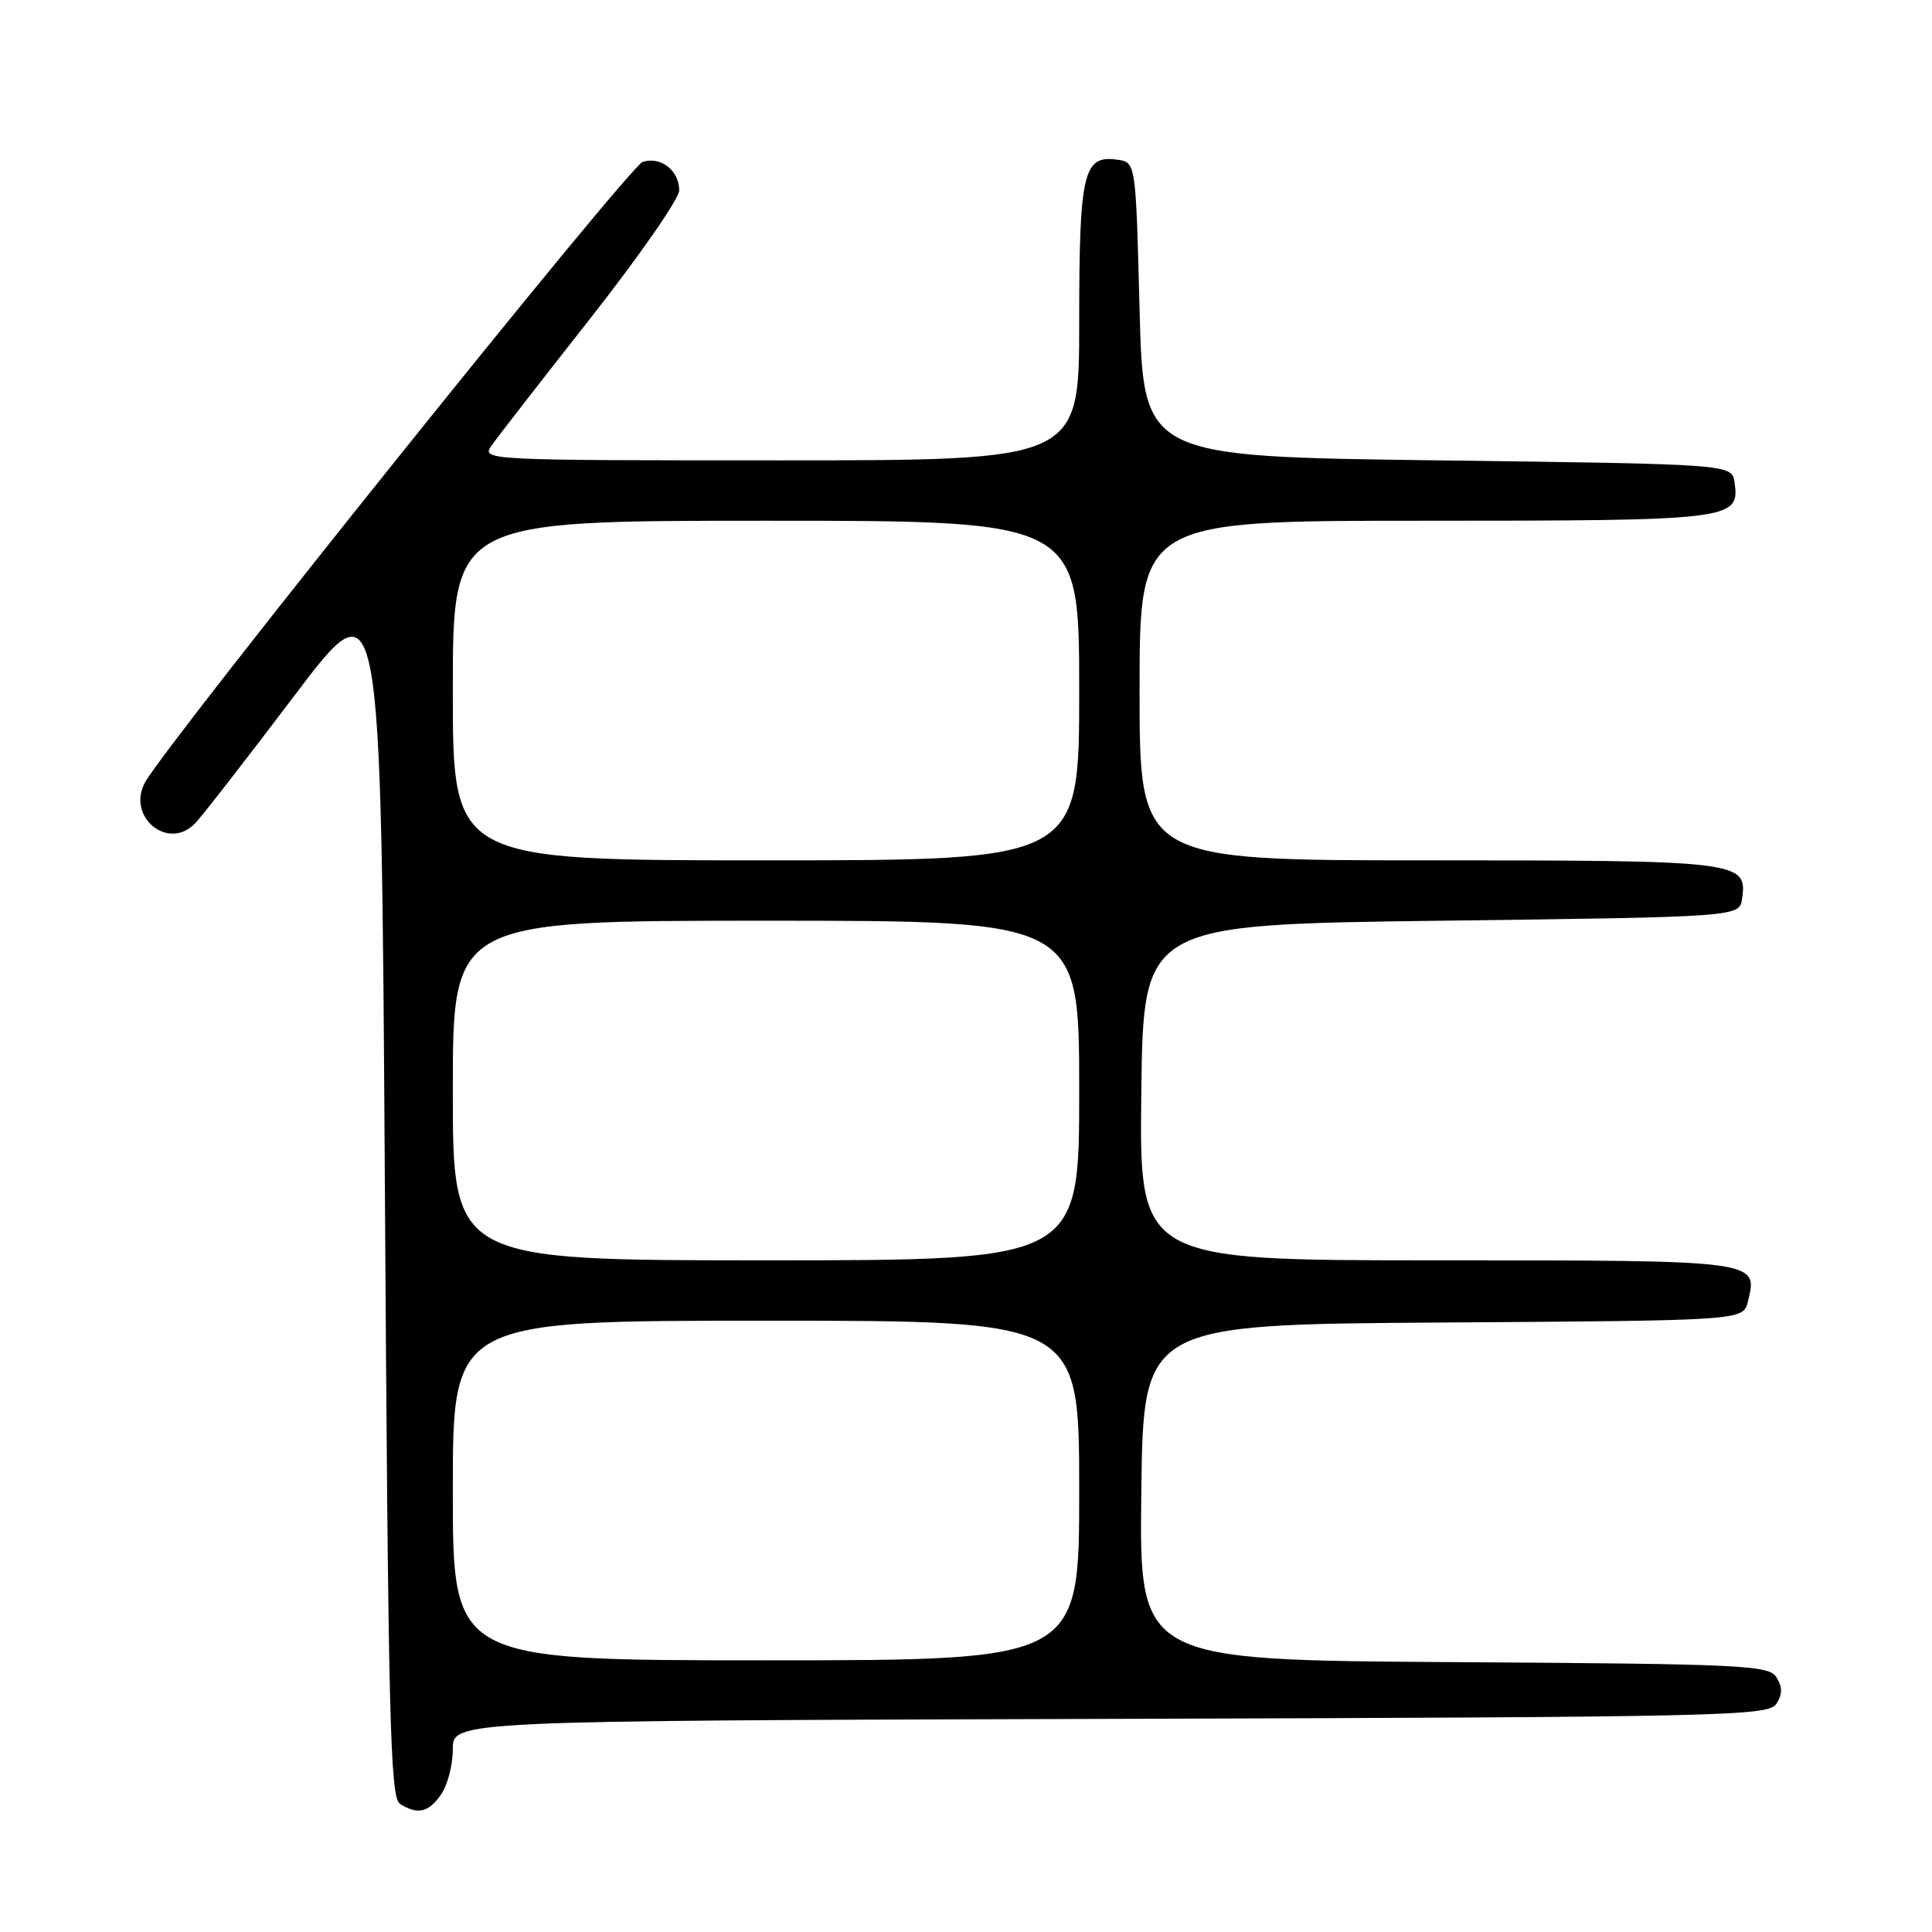 <?xml version="1.0" encoding="UTF-8" standalone="no"?>
<!DOCTYPE svg PUBLIC "-//W3C//DTD SVG 1.1//EN" "http://www.w3.org/Graphics/SVG/1.1/DTD/svg11.dtd" >
<svg xmlns="http://www.w3.org/2000/svg" xmlns:xlink="http://www.w3.org/1999/xlink" version="1.1" viewBox="0 0 256 256">
 <g >
 <path fill="currentColor"
d=" M 58.44 237.78 C 59.30 236.56 60.00 233.86 60.00 231.78 C 60.00 228.01 60.00 228.01 147.14 227.76 C 228.88 227.52 234.35 227.39 235.39 225.75 C 236.19 224.47 236.19 223.53 235.39 222.25 C 234.37 220.64 231.04 220.48 192.62 220.24 C 150.96 219.98 150.96 219.98 151.23 197.74 C 151.50 175.50 151.50 175.50 191.23 175.24 C 230.97 174.98 230.97 174.98 231.60 172.48 C 232.98 166.97 233.20 167.00 190.36 167.00 C 150.96 167.00 150.96 167.00 151.23 144.75 C 151.50 122.50 151.50 122.50 191.00 122.00 C 230.50 121.50 230.50 121.50 230.84 119.06 C 231.54 114.12 230.58 114.00 189.31 114.00 C 151.00 114.00 151.00 114.00 151.00 91.50 C 151.00 69.00 151.00 69.00 188.81 69.00 C 229.54 69.00 230.54 68.88 229.84 63.94 C 229.50 61.50 229.50 61.50 190.50 61.00 C 151.50 60.50 151.50 60.50 151.00 41.00 C 150.50 21.50 150.50 21.50 148.06 21.16 C 143.54 20.52 143.00 22.80 143.00 42.69 C 143.00 61.00 143.00 61.00 103.38 61.00 C 64.24 61.00 63.77 60.98 65.13 59.04 C 65.88 57.97 71.79 50.36 78.25 42.15 C 84.71 33.93 90.00 26.32 90.00 25.23 C 90.00 22.59 87.56 20.69 85.16 21.45 C 83.37 22.02 22.10 98.41 19.22 103.67 C 16.73 108.21 22.27 112.79 25.82 109.13 C 26.75 108.18 32.67 100.56 39.00 92.19 C 50.50 76.98 50.50 76.98 51.00 157.53 C 51.44 227.67 51.69 238.20 53.00 239.02 C 55.35 240.50 56.76 240.18 58.44 237.78 Z  M 60.00 197.50 C 60.00 175.00 60.00 175.00 101.50 175.00 C 143.00 175.00 143.00 175.00 143.00 197.50 C 143.00 220.00 143.00 220.00 101.50 220.00 C 60.00 220.00 60.00 220.00 60.00 197.50 Z  M 60.00 144.50 C 60.00 122.00 60.00 122.00 101.50 122.00 C 143.00 122.00 143.00 122.00 143.00 144.50 C 143.00 167.00 143.00 167.00 101.50 167.00 C 60.00 167.00 60.00 167.00 60.00 144.50 Z  M 60.00 91.50 C 60.00 69.00 60.00 69.00 101.50 69.00 C 143.00 69.00 143.00 69.00 143.00 91.50 C 143.00 114.00 143.00 114.00 101.50 114.00 C 60.00 114.00 60.00 114.00 60.00 91.50 Z "/>
</g>
</svg>
